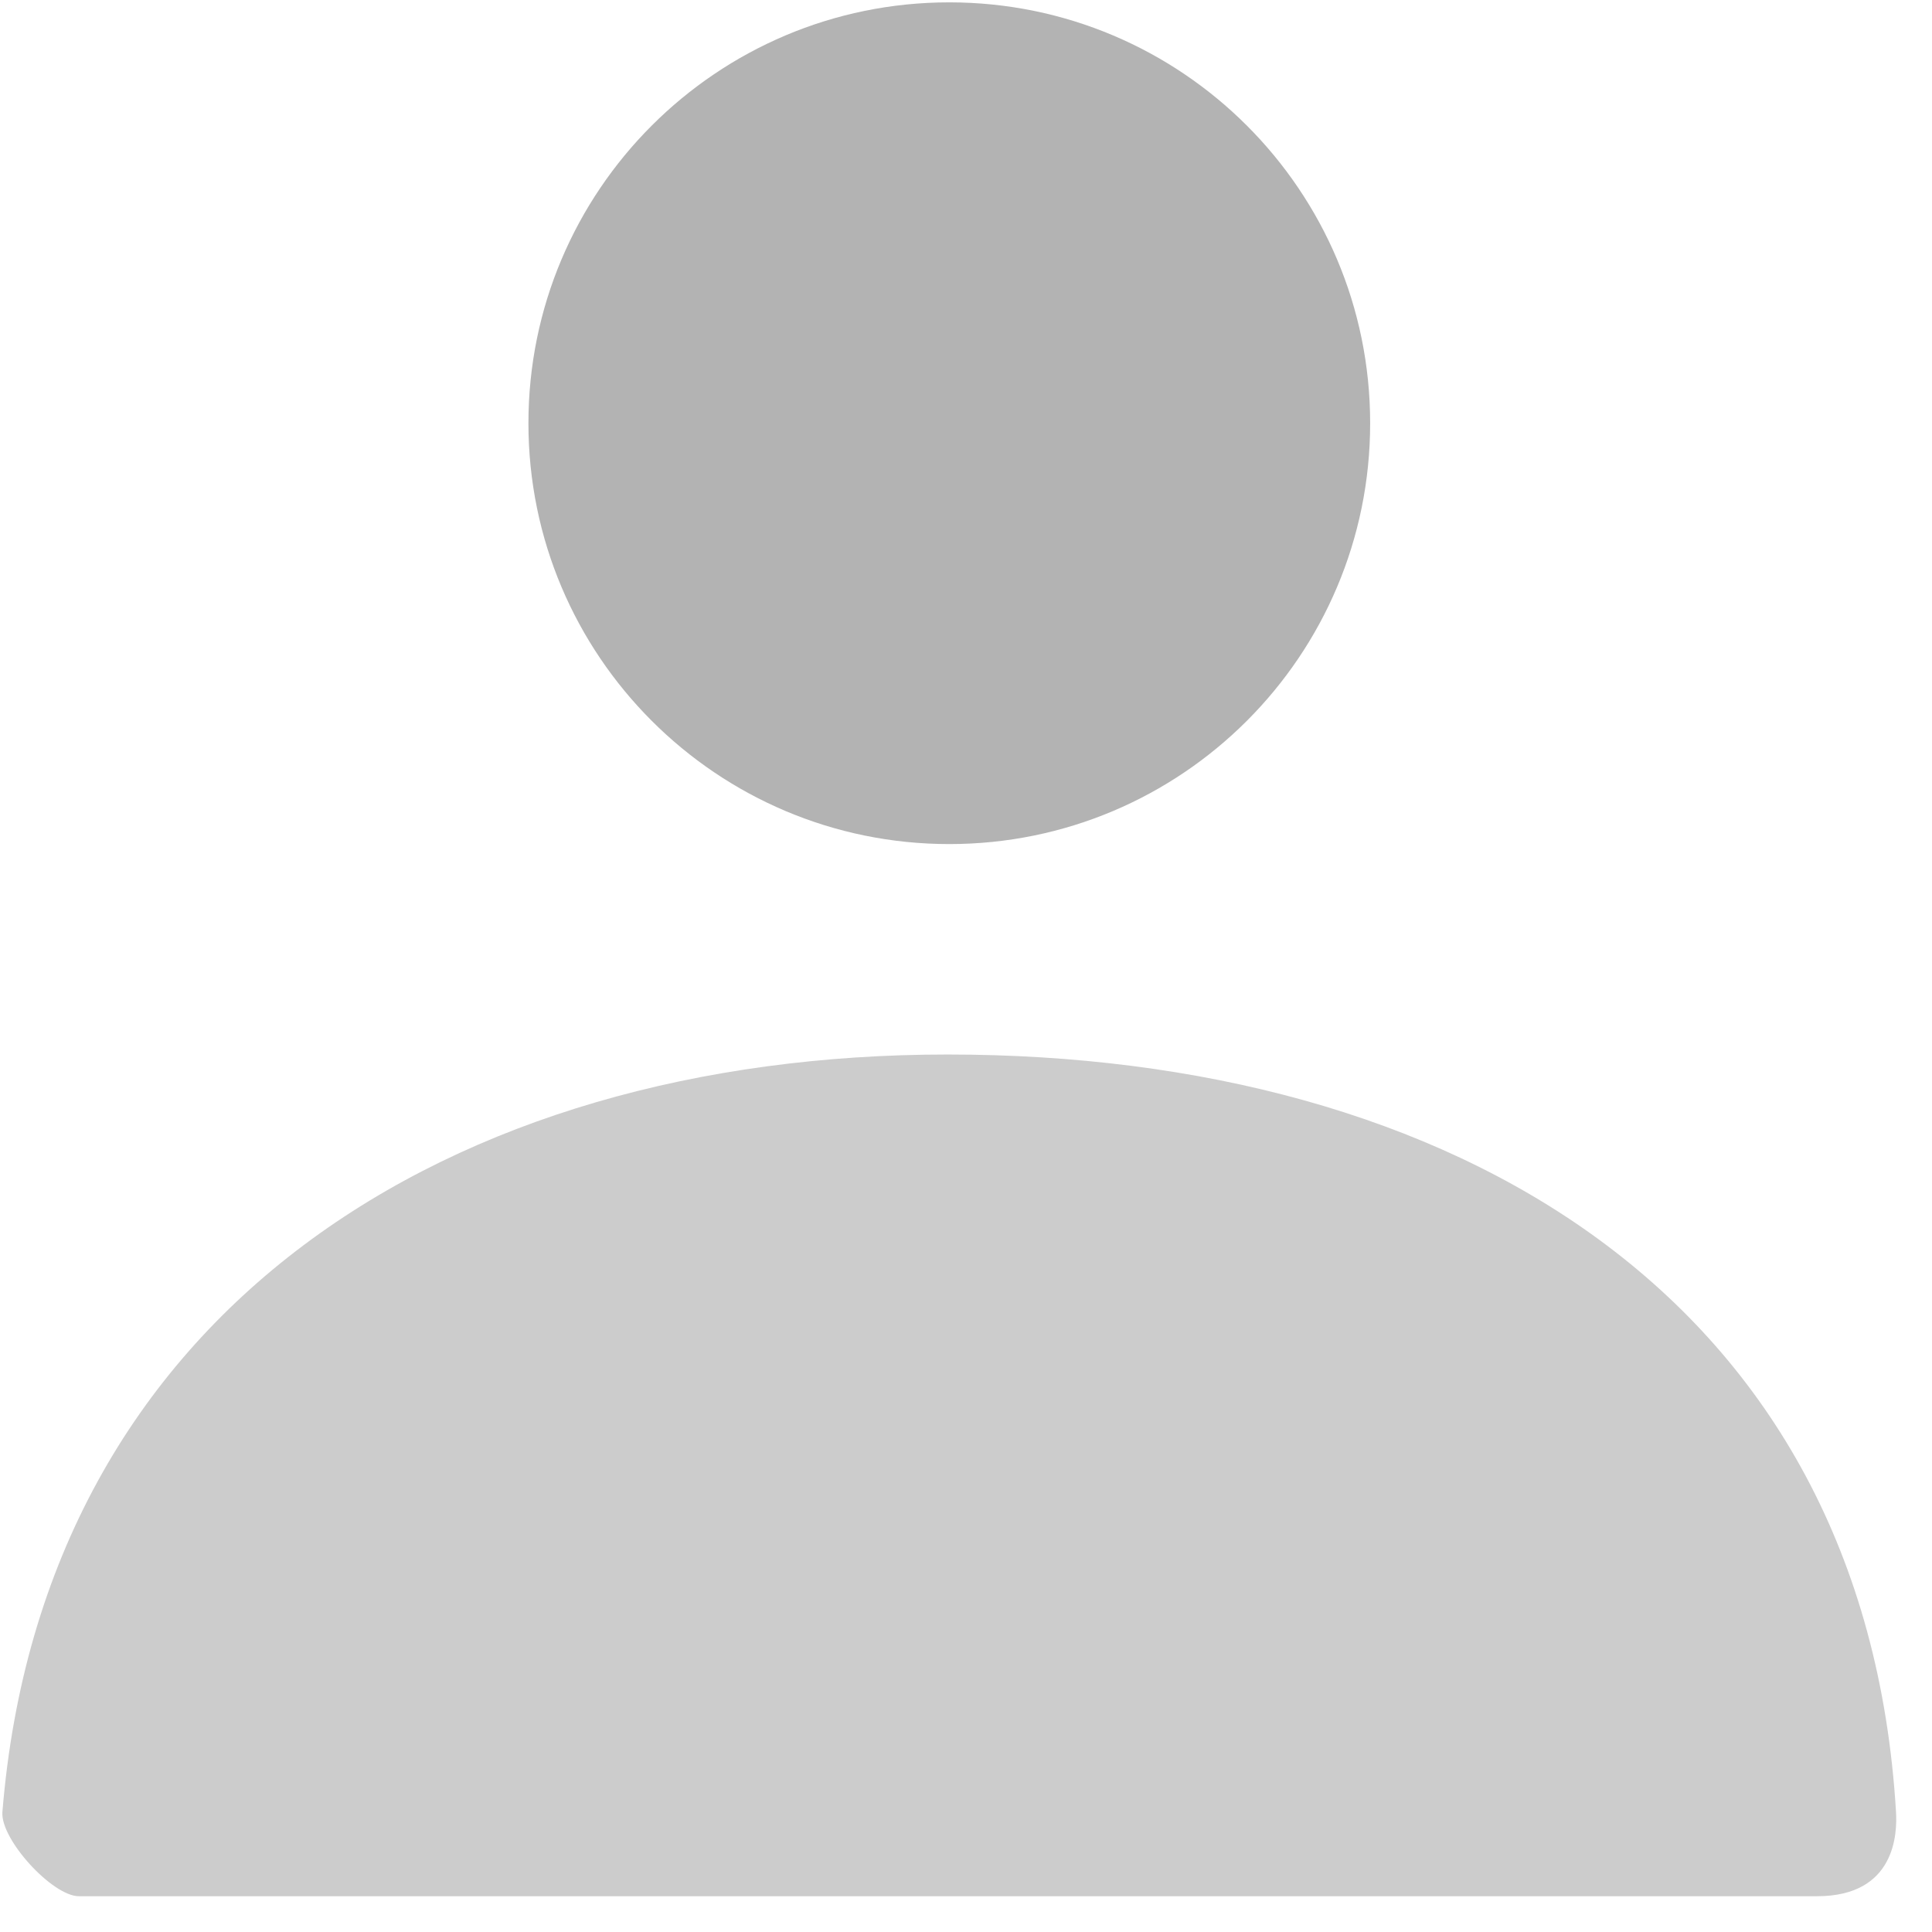 <?xml version="1.0" encoding="UTF-8" standalone="no"?><!DOCTYPE svg PUBLIC "-//W3C//DTD SVG 1.1//EN" "http://www.w3.org/Graphics/SVG/1.1/DTD/svg11.dtd">
<svg width="36.3px" height="36.3px" viewBox="0 0 37 37" version="1.1" xmlns="http://www.w3.org/2000/svg" xmlns:xlink="http://www.w3.org/1999/xlink" xml:space="preserve" style="fill-rule:evenodd;clip-rule:evenodd;stroke-linejoin:round;stroke-miterlimit:1.414;"><g id="personal.-info"><path d="M18.18,16.165c-4.451,0 -8.06,-3.609 -8.06,-8.06c0,-4.451 3.609,-8.06 8.06,-8.06c4.452,0 8.06,3.609 8.06,8.06c0,4.451 -3.608,8.06 -8.06,8.06Z" style="fill:#b3b3b3;fill-rule:nonzero;"/><path d="M0.046,34.701c0.781,-9.617 8.587,-14.506 18.1,-14.506c9.648,0 17.574,4.621 18.165,14.508c0.023,0.394 0,1.612 -1.514,1.612c-7.467,0 -18.562,0 -33.286,0c-0.506,0 -1.507,-1.09 -1.465,-1.614Z" style="fill:#ccc;fill-rule:nonzero;"/></g></svg>